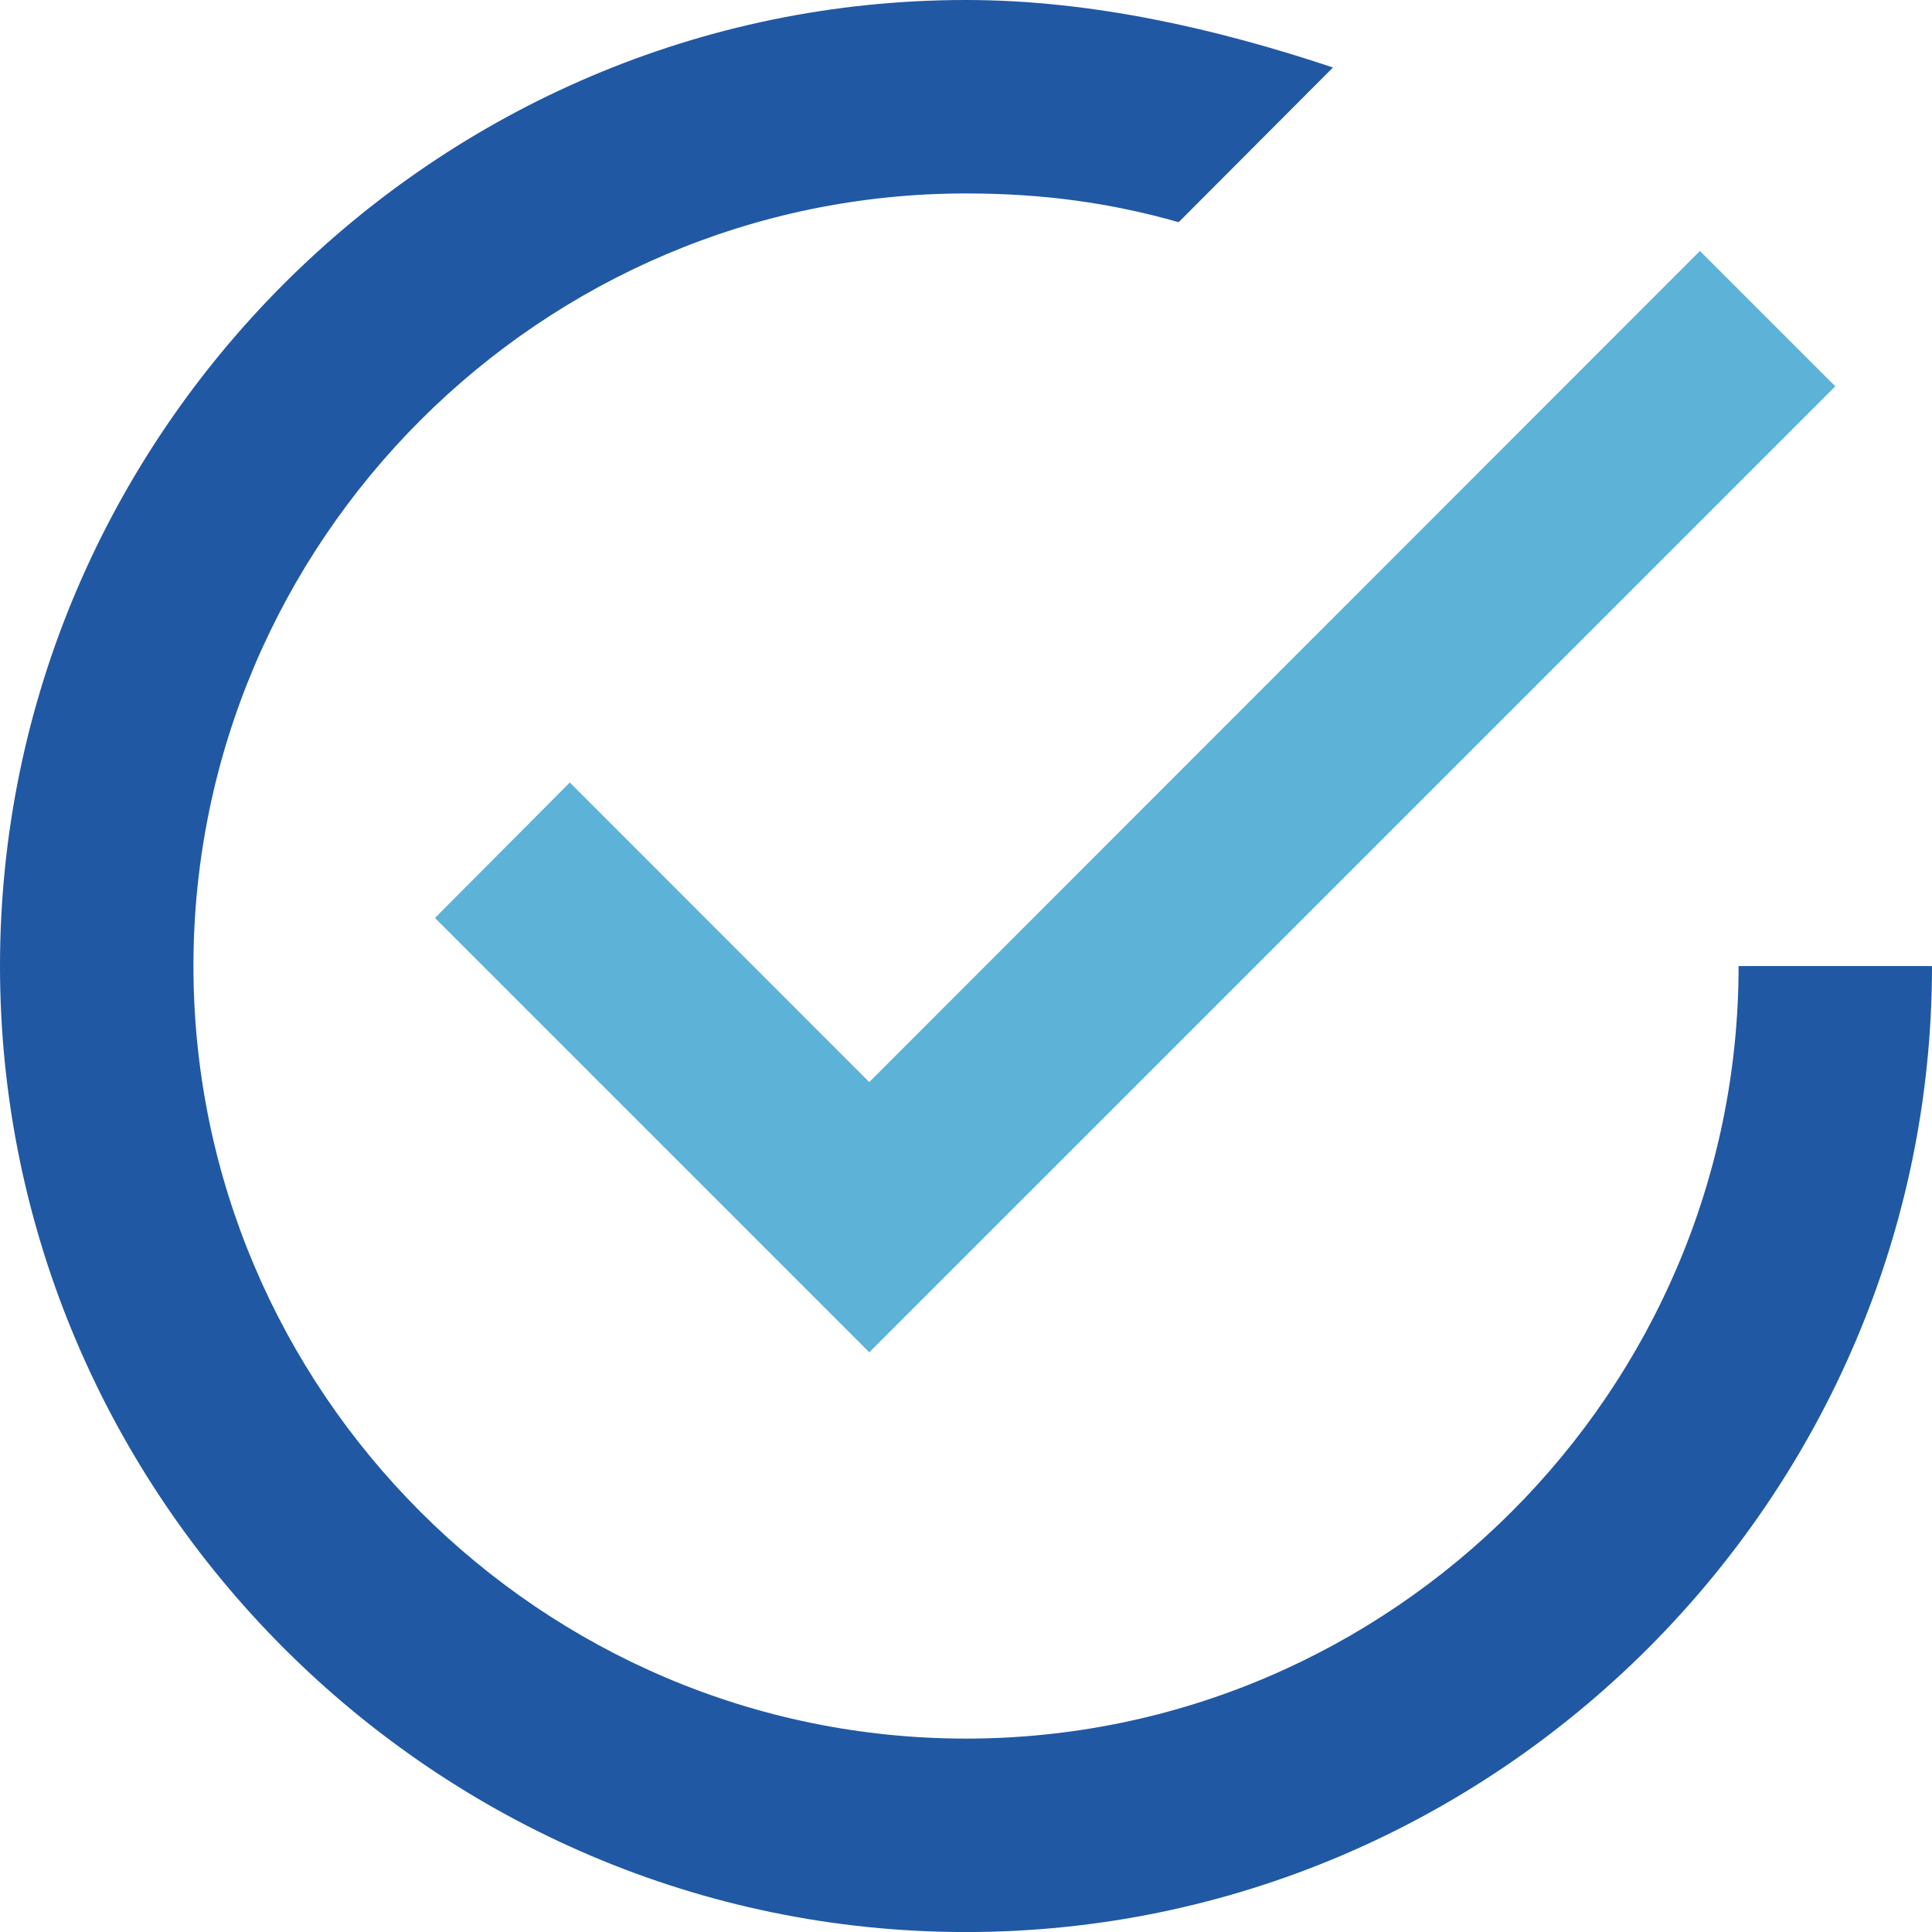 <?xml version="1.0" encoding="utf-8"?>
<!-- Generator: Adobe Illustrator 16.0.0, SVG Export Plug-In . SVG Version: 6.00 Build 0)  -->
<!DOCTYPE svg PUBLIC "-//W3C//DTD SVG 1.1//EN" "http://www.w3.org/Graphics/SVG/1.1/DTD/svg11.dtd">
<svg version="1.1" id="Шар_1" xmlns="http://www.w3.org/2000/svg" xmlns:xlink="http://www.w3.org/1999/xlink" x="0px" y="0px"
	 width="46px" height="46px" viewBox="0 0 46 46" style="enable-background:new 0 0 46 46;" xml:space="preserve">
<g>
	<polygon style="fill:#5DB2D8;" points="13.567,18.631 10.356,21.857 20.697,32.198 43.698,9.198 40.474,5.975 20.697,25.764 	"/>
	<path style="fill:#2058A4;" d="M41.395,23.001c0,10.121-8.277,18.394-18.396,18.394S4.606,33.122,4.606,23.001
		S12.879,4.606,22.999,4.606c1.845,0,3.448,0.225,5.065,0.684l3.673-3.683C28.974,0.684,25.987,0,22.999,0
		C10.356,0,0,10.356,0,23.001c0,12.644,10.356,23,22.999,23C35.645,46,46,35.645,46,23.001H41.395z"/>
</g>
</svg>
